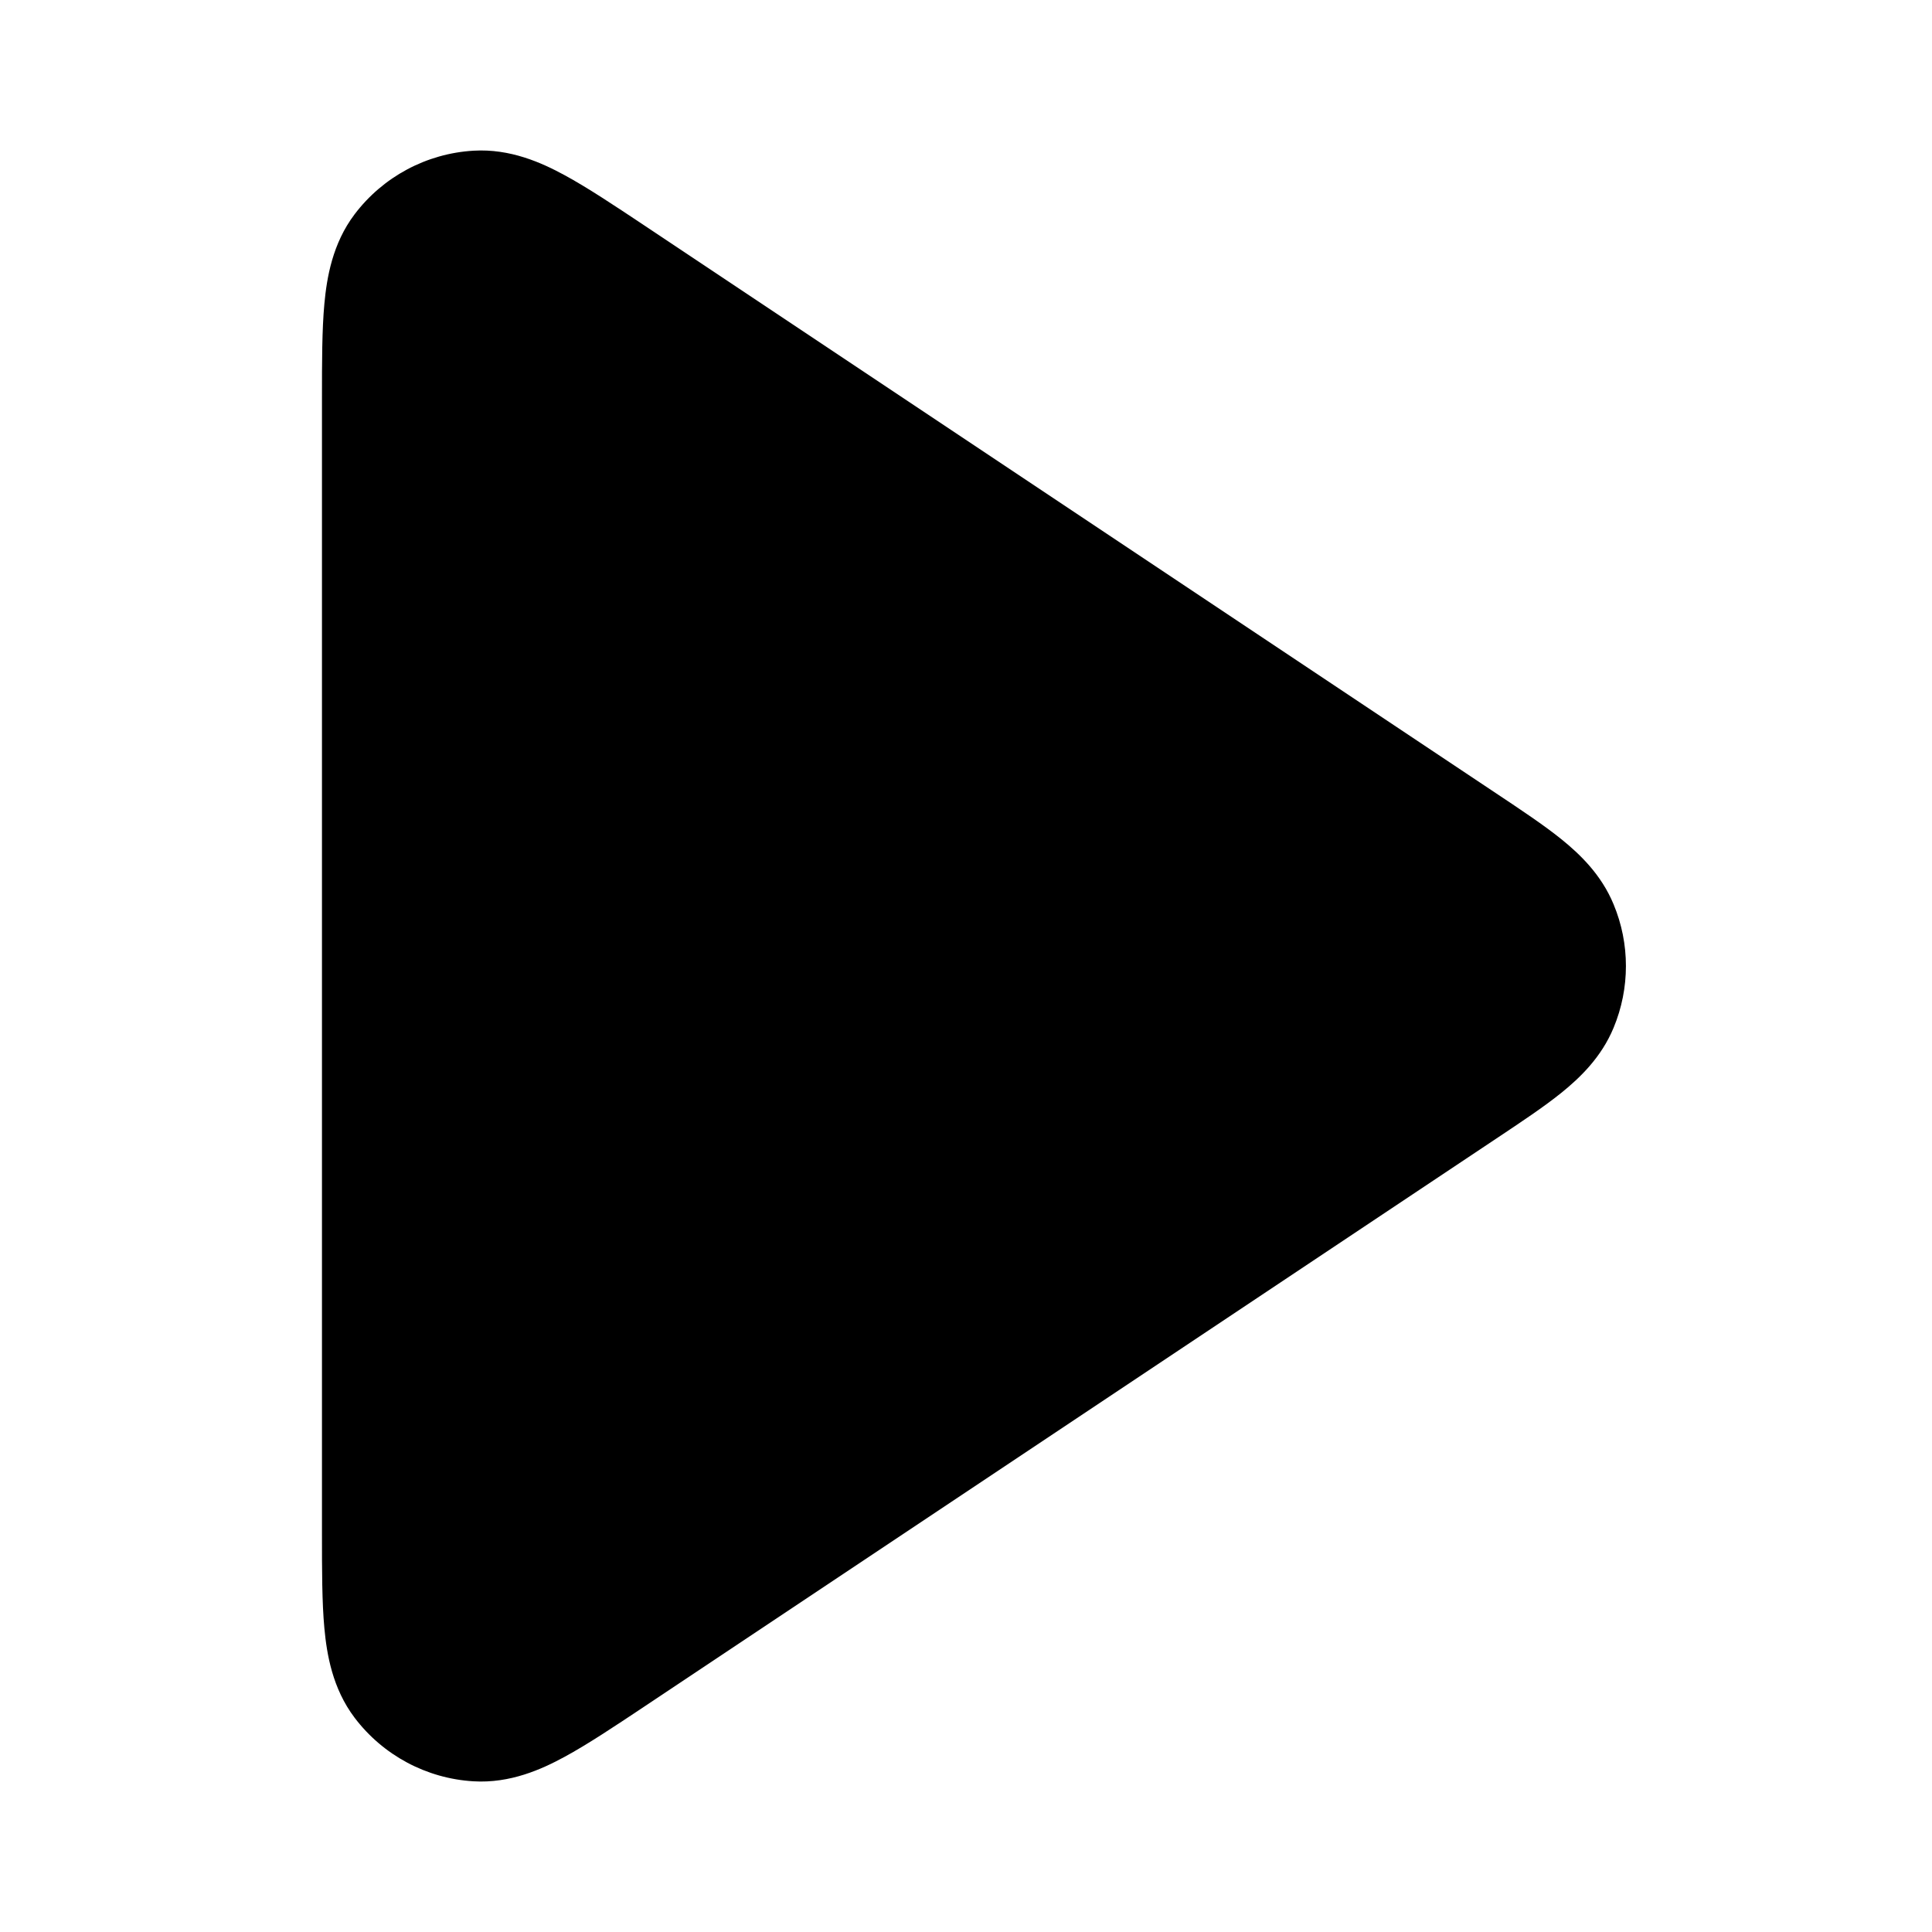 <svg width="20" height="20" viewBox="0 0 20 20" fill="none" xmlns="http://www.w3.org/2000/svg">
<path fill-rule="evenodd" clip-rule="evenodd" d="M6.672 2.335C6.682 2.342 6.692 2.349 6.702 2.355L15.493 8.216C15.747 8.385 15.983 8.542 16.164 8.688C16.353 8.841 16.576 9.052 16.704 9.362C16.874 9.77 16.874 10.23 16.704 10.639C16.576 10.948 16.353 11.159 16.164 11.312C15.983 11.458 15.747 11.615 15.493 11.784L6.672 17.665C6.361 17.872 6.082 18.058 5.844 18.187C5.607 18.316 5.281 18.463 4.901 18.44C4.414 18.411 3.965 18.17 3.671 17.782C3.441 17.478 3.383 17.125 3.358 16.856C3.333 16.588 3.333 16.252 3.333 15.878L3.333 4.158C3.333 4.146 3.333 4.134 3.333 4.122C3.333 3.748 3.333 3.412 3.358 3.144C3.383 2.875 3.441 2.522 3.671 2.218C3.965 1.83 4.414 1.589 4.901 1.56C5.281 1.537 5.607 1.684 5.844 1.813C6.082 1.942 6.361 2.128 6.672 2.335Z" fill="currentColor"/>
</svg>
